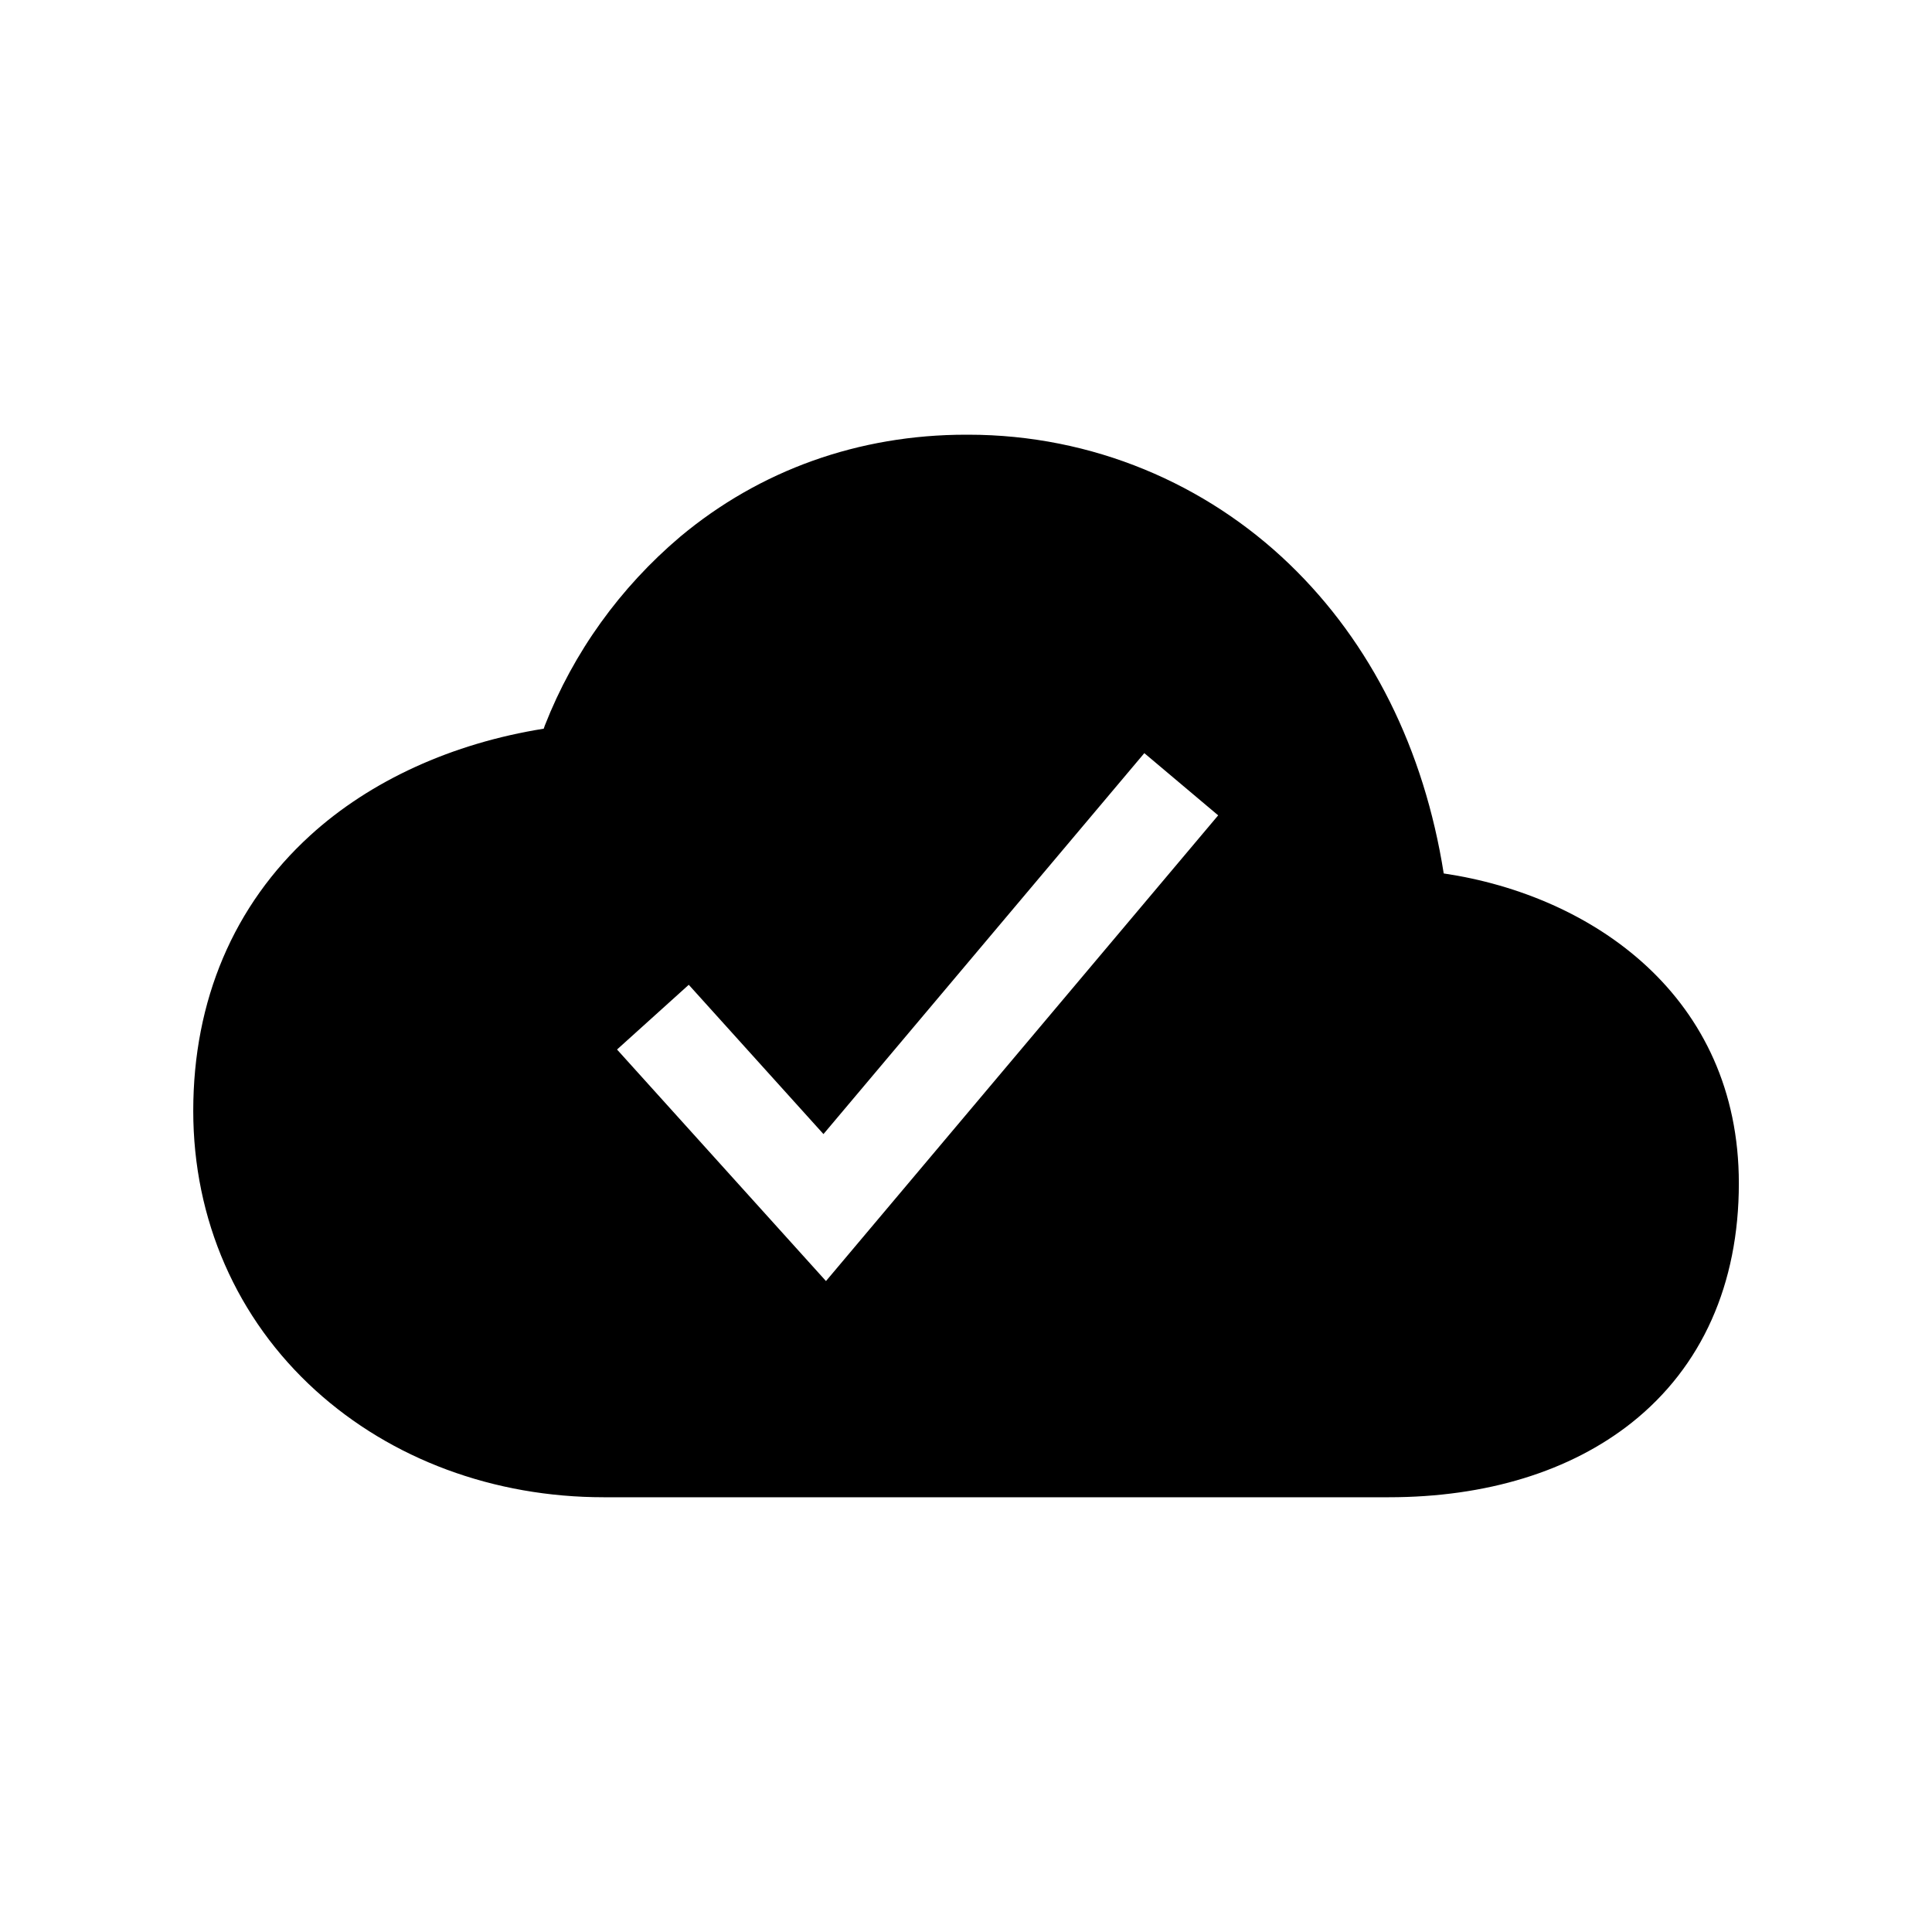 <!-- Generated by IcoMoon.io -->
<svg version="1.1" xmlns="http://www.w3.org/2000/svg" width="40" height="40" viewBox="0 0 40 40">
<title>io-cloud-done-sharp</title>
<path d="M29.891 18.085c-0.407-2.574-1.503-4.775-3.194-6.404-1.723-1.659-4.069-2.681-6.654-2.681-0.015 0-0.029 0-0.044 0h0.002c-2.219 0-4.265 0.731-5.918 2.112-1.241 1.051-2.207 2.387-2.803 3.909l-0.023 0.066c-1.891 0.301-3.591 1.074-4.836 2.211-1.583 1.444-2.42 3.415-2.42 5.701 0 2.25 0.899 4.305 2.531 5.787 1.572 1.427 3.692 2.213 5.969 2.213h16.25c2.023 0 3.764-0.536 5.037-1.548 1.448-1.153 2.213-2.865 2.213-4.952 0-3.866-3.028-5.959-6.109-6.415zM17.101 26.523l-4.326-4.794 1.485-1.34 2.789 3.091 6.643-7.887 1.529 1.288z"></path>
</svg>
